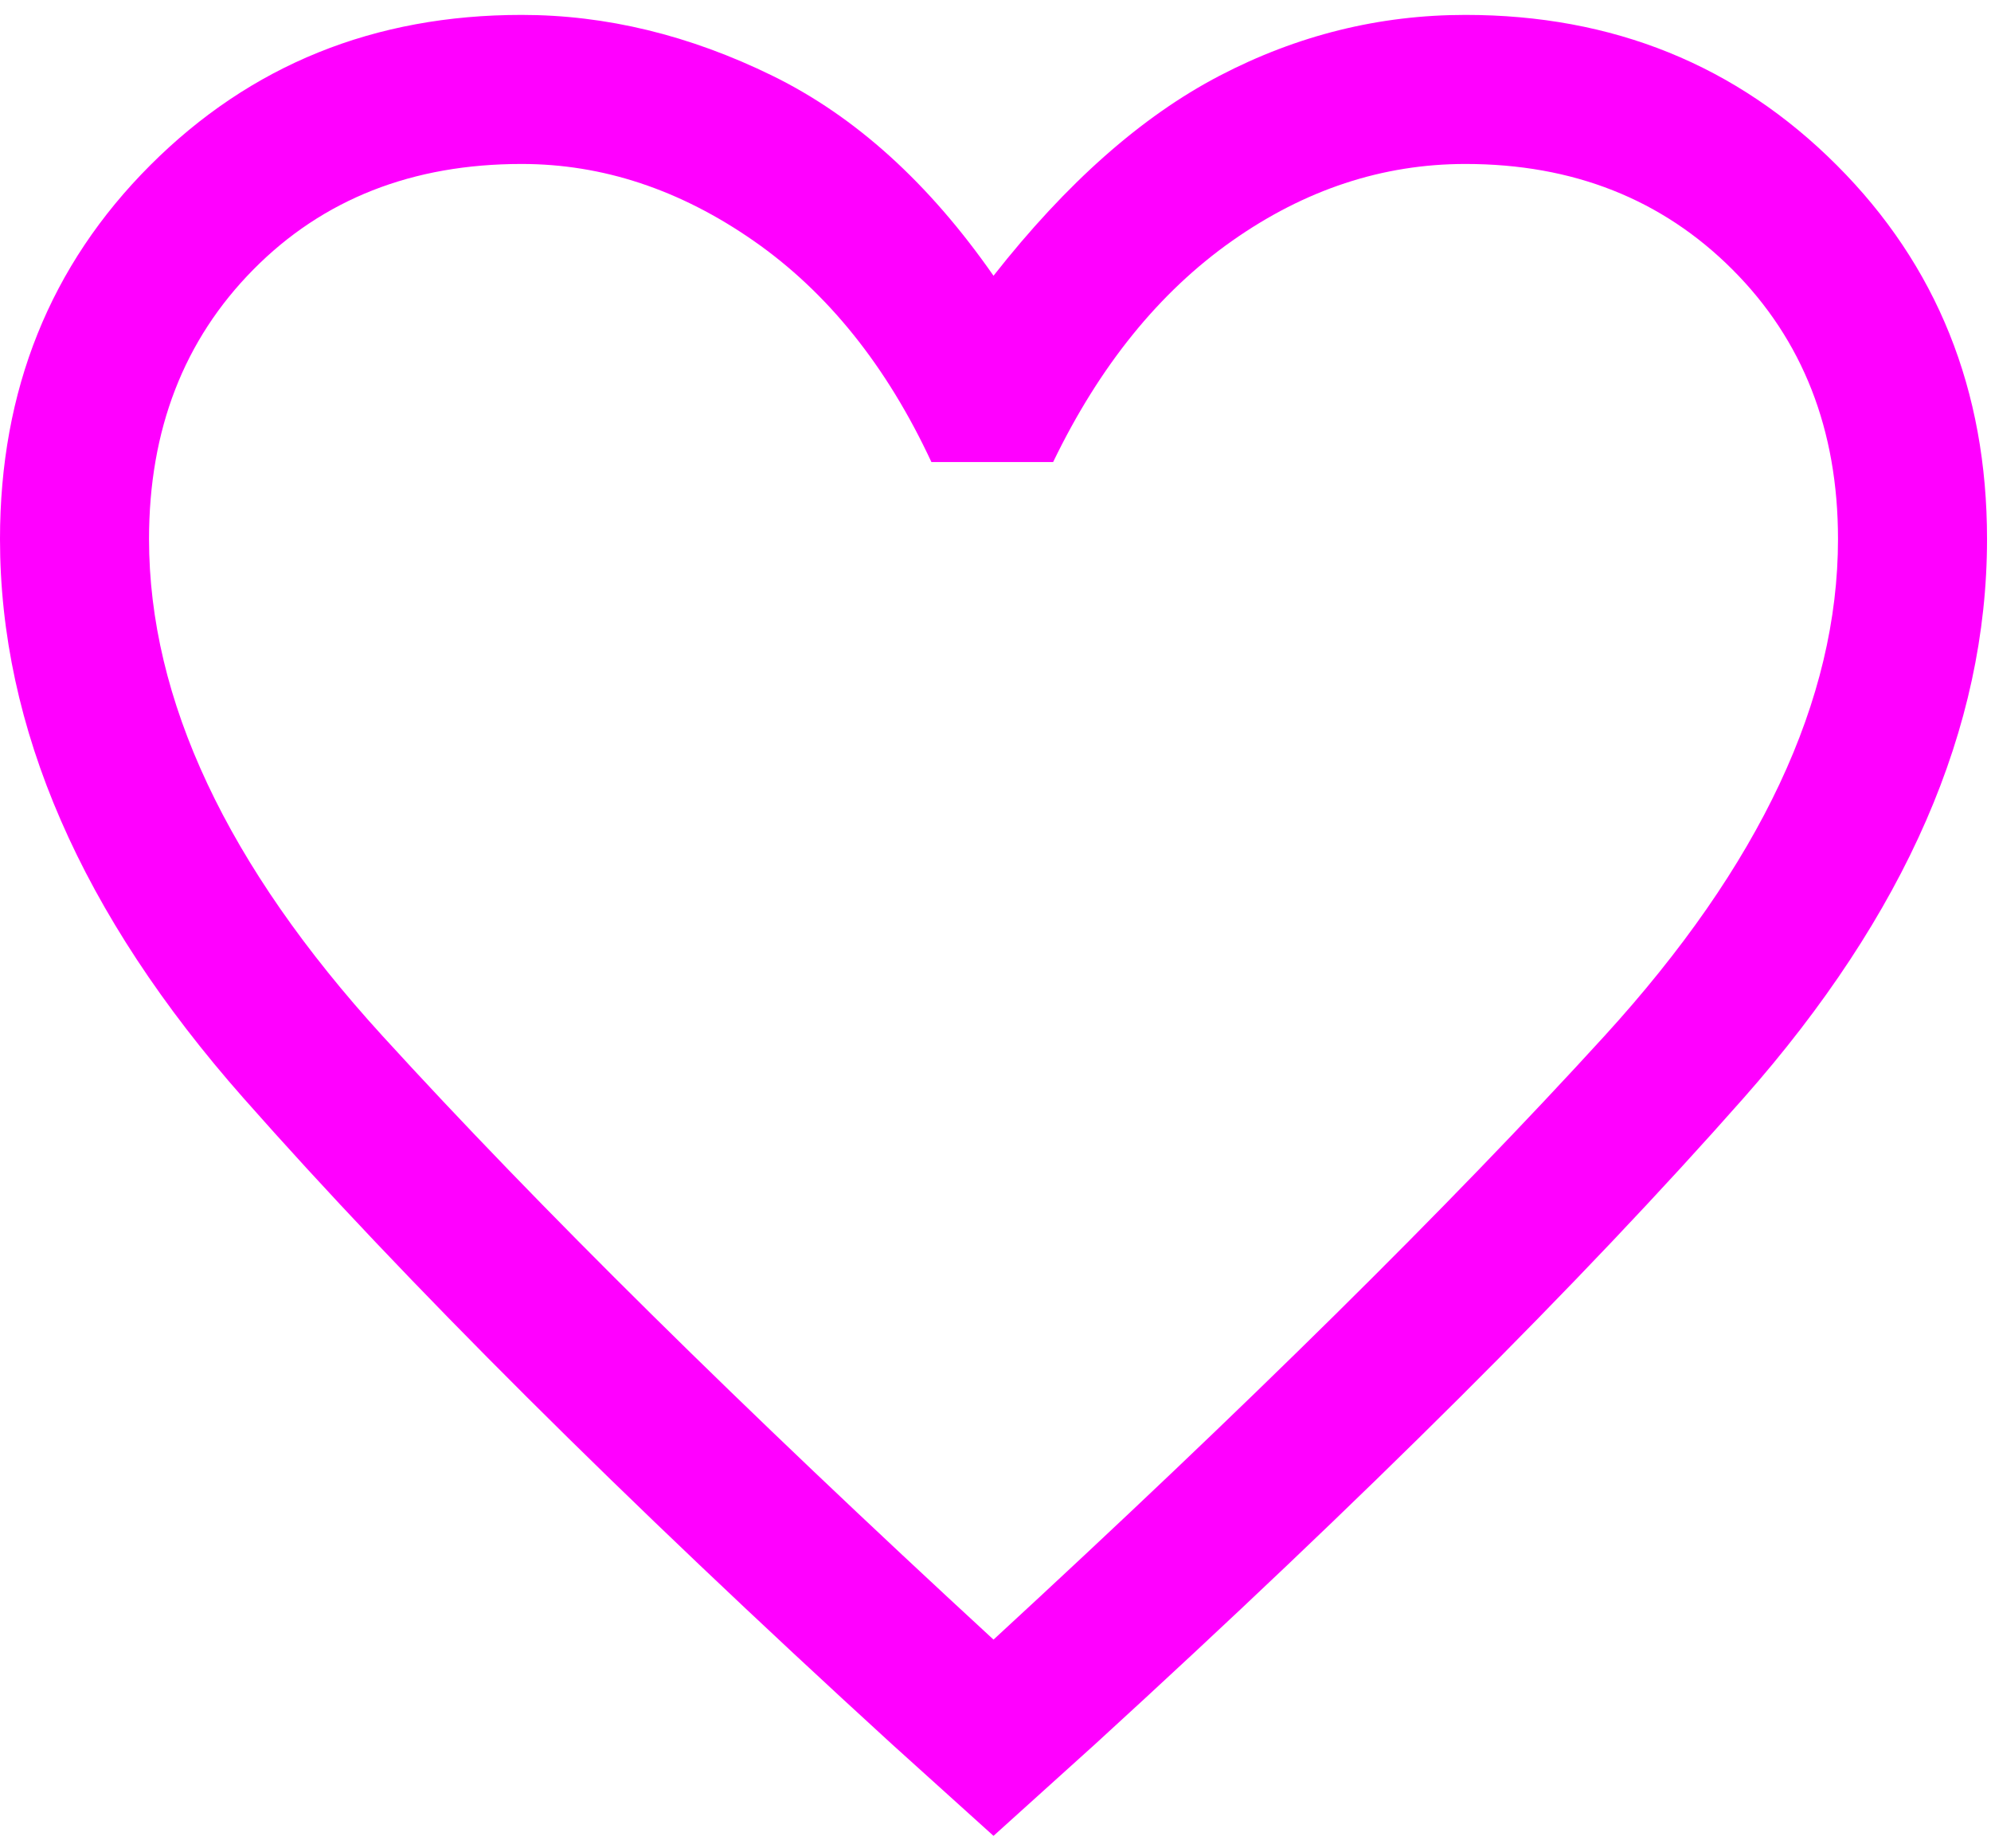<?xml version="1.0" encoding="UTF-8" standalone="no"?><!DOCTYPE svg PUBLIC "-//W3C//DTD SVG 1.1//EN" "http://www.w3.org/Graphics/SVG/1.1/DTD/svg11.dtd"><svg width="100%" height="100%" viewBox="0 0 167 155" version="1.1" fill="#FF00FF" xmlns="http://www.w3.org/2000/svg" xmlns:xlink="http://www.w3.org/1999/xlink" xml:space="preserve" xmlns:serif="http://www.serif.com/" style="fill-rule:evenodd;clip-rule:evenodd;stroke-linejoin:round;stroke-miterlimit:2;"><path d="M83.333,153.958l-8.541,-7.708c-22.639,-20.694 -40.764,-38.75 -54.375,-54.167c-13.611,-15.416 -20.417,-31.041 -20.417,-46.875c0,-12.5 4.201,-22.951 12.604,-31.354c8.403,-8.403 18.785,-12.604 31.146,-12.604c7.083,0 14.097,1.701 21.042,5.104c6.944,3.403 13.125,8.993 18.541,16.771c6.111,-7.778 12.431,-13.368 18.959,-16.771c6.527,-3.403 13.402,-5.104 20.625,-5.104c12.361,0 22.743,4.201 31.146,12.604c8.402,8.403 12.604,18.854 12.604,31.354c-0,15.834 -6.806,31.459 -20.417,46.875c-13.611,15.417 -31.736,33.473 -54.375,54.167l-8.542,7.708Zm0,-78.333l0,0Zm0,61.875c21.111,-19.444 38.195,-36.319 51.25,-50.625c13.056,-14.306 19.584,-28.194 19.584,-41.667c-0,-9.166 -2.952,-16.701 -8.854,-22.604c-5.903,-5.903 -13.369,-8.854 -22.396,-8.854c-6.945,0 -13.473,2.153 -19.584,6.458c-6.111,4.306 -11.111,10.486 -15,18.542l-10.208,0c-3.75,-8.056 -8.715,-14.236 -14.896,-18.542c-6.18,-4.305 -12.673,-6.458 -19.479,-6.458c-9.167,0 -16.667,2.951 -22.5,8.854c-5.833,5.903 -8.75,13.438 -8.75,22.604c0,13.473 6.528,27.361 19.583,41.667c13.056,14.306 30.139,31.181 51.25,50.625Z" style="fill-rule:nonzero;"/></svg>